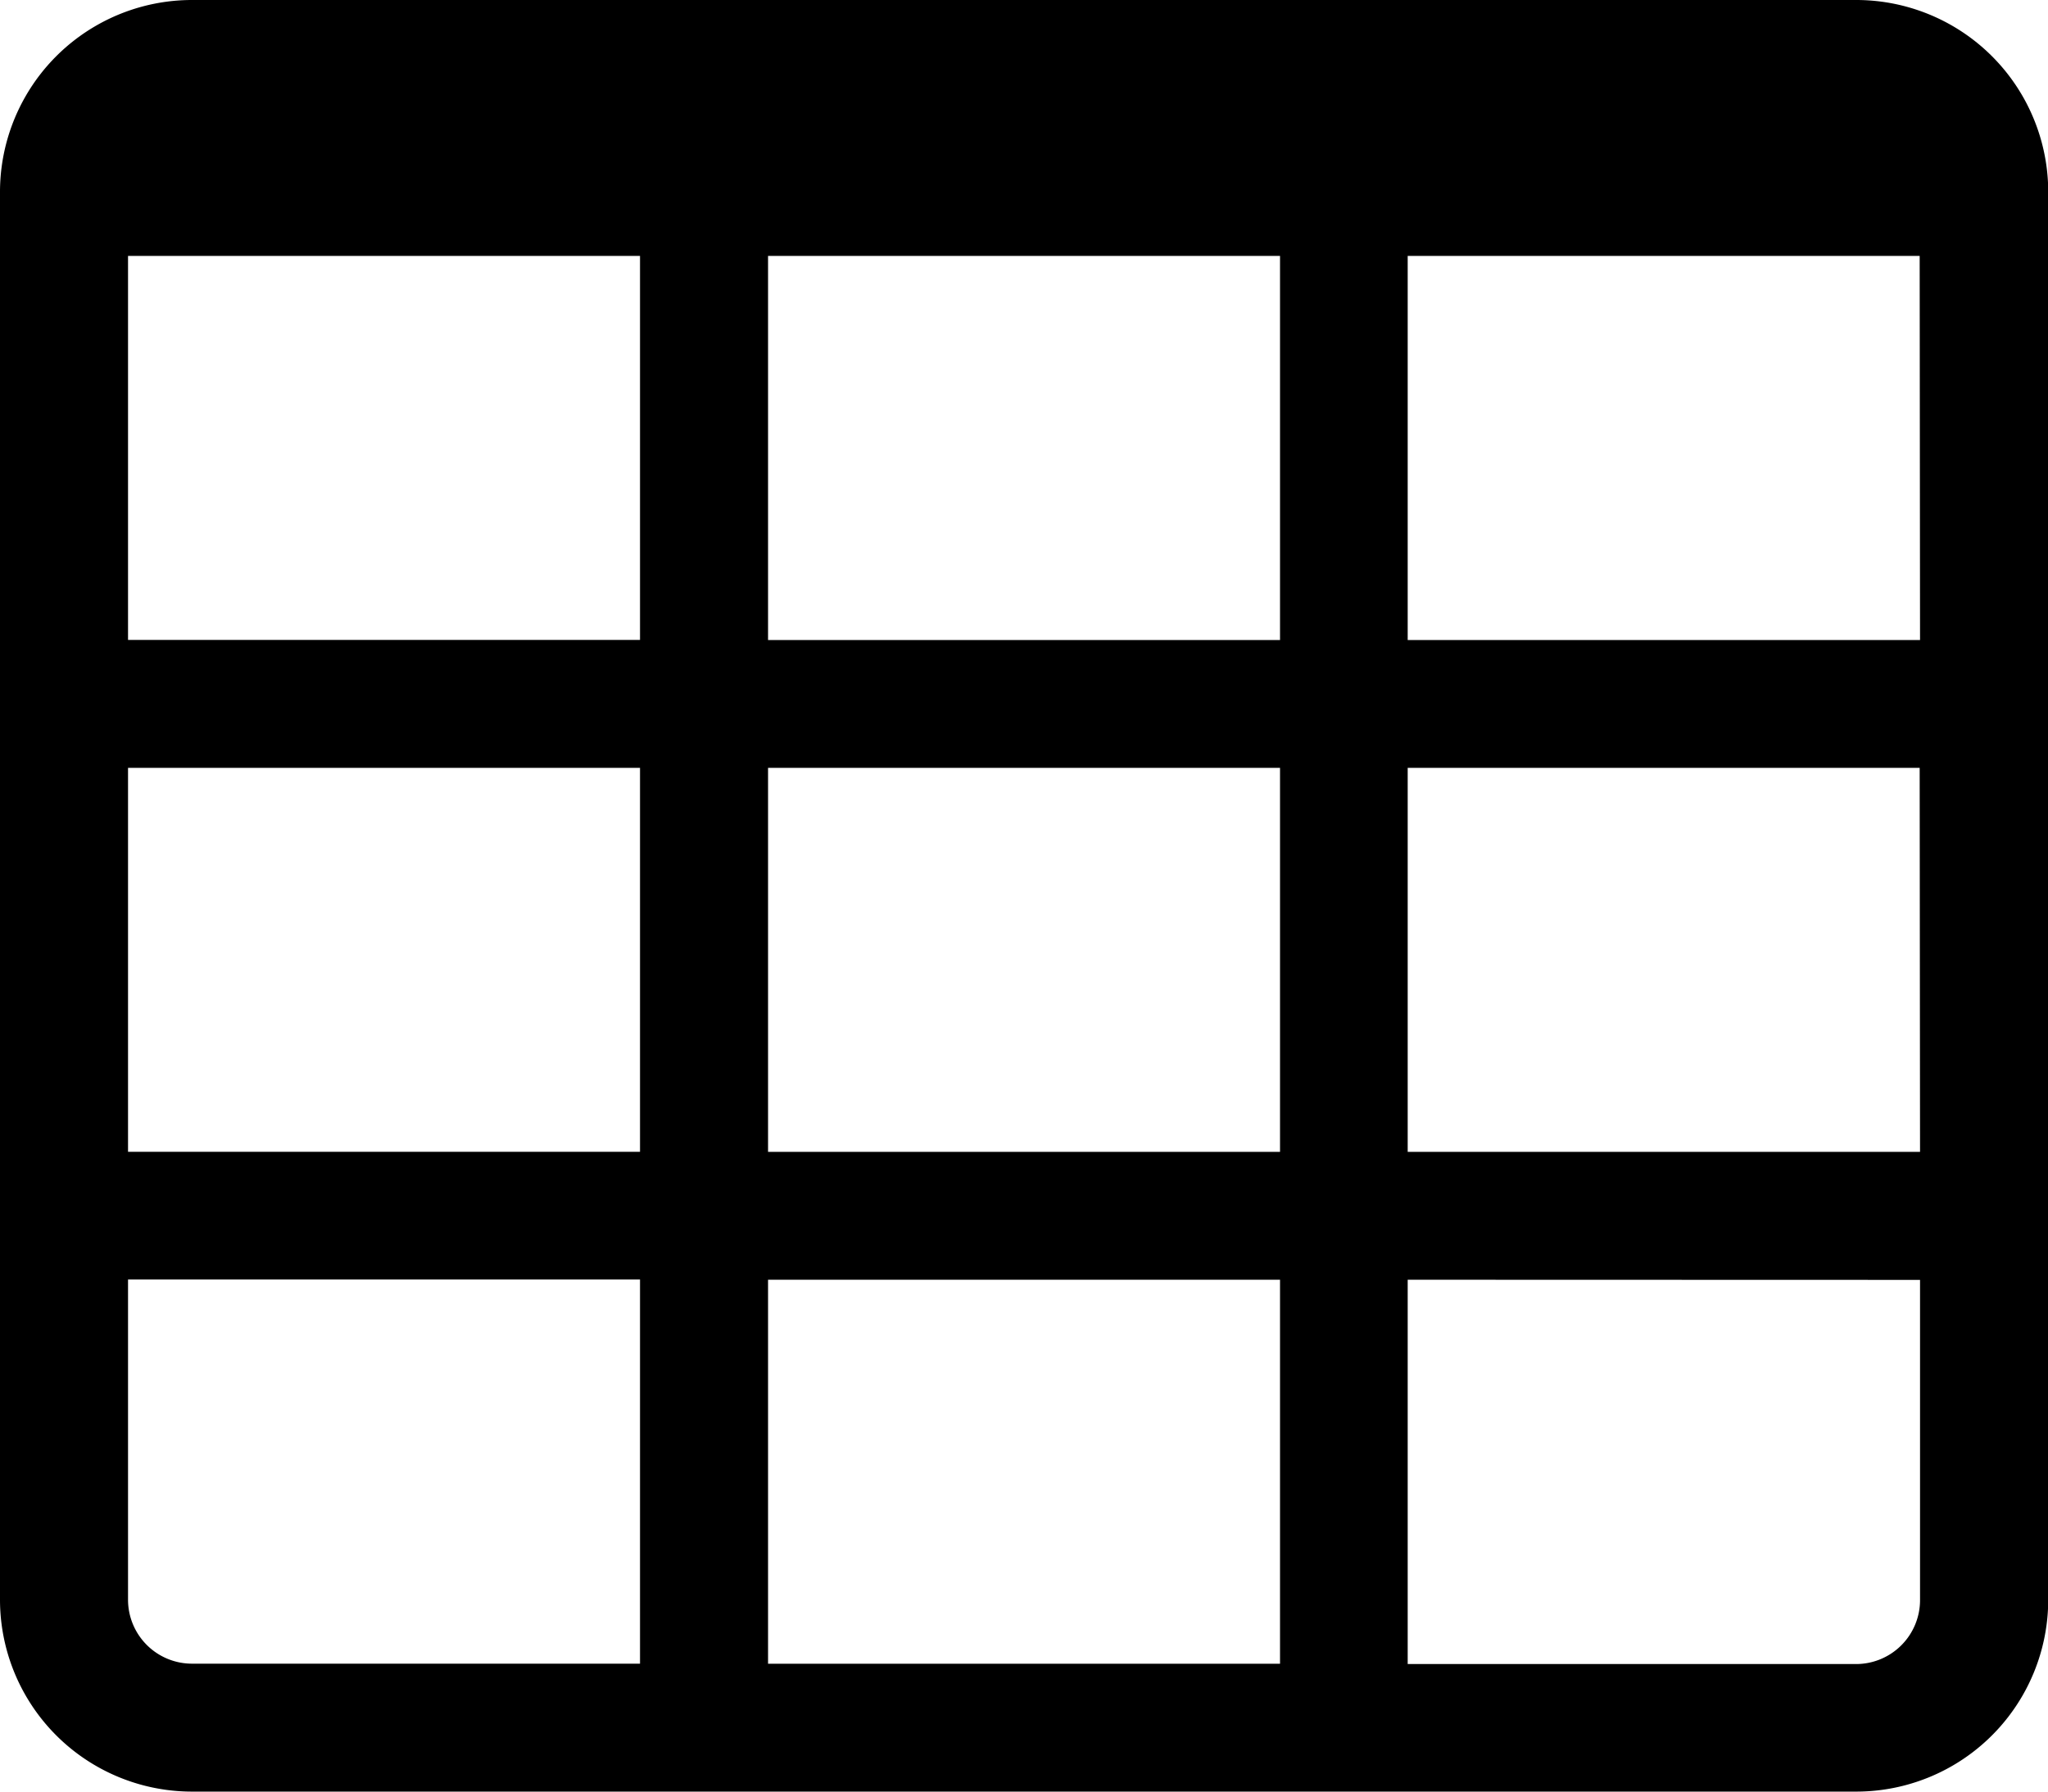 <svg xmlns="http://www.w3.org/2000/svg" width="27.497" height="24.06" viewBox="0 0 27.497 24.06"><defs></defs><path class="a" d="M24.92,32H2.578A2.578,2.578,0,0,0,0,34.578v18.9A2.578,2.578,0,0,0,2.578,56.06H24.92A2.578,2.578,0,0,0,27.5,53.482v-18.9A2.578,2.578,0,0,0,24.92,32ZM8.593,54.342H2.578a.859.859,0,0,1-.859-.859v-4.3H8.593Zm0-6.874H1.719V42.312H8.593Zm0-6.874H1.719V35.437H8.593Zm8.593,13.749H10.312V49.186h6.874Zm0-6.874H10.312V42.312h6.874Zm0-6.874H10.312V35.437h6.874Zm8.593,8.593v4.3a.859.859,0,0,1-.859.859H18.9V49.186Zm0-1.719H18.9V42.312h6.874Zm0-6.874H18.9V35.437h6.874Z" transform="translate(0 -32)"/></svg>